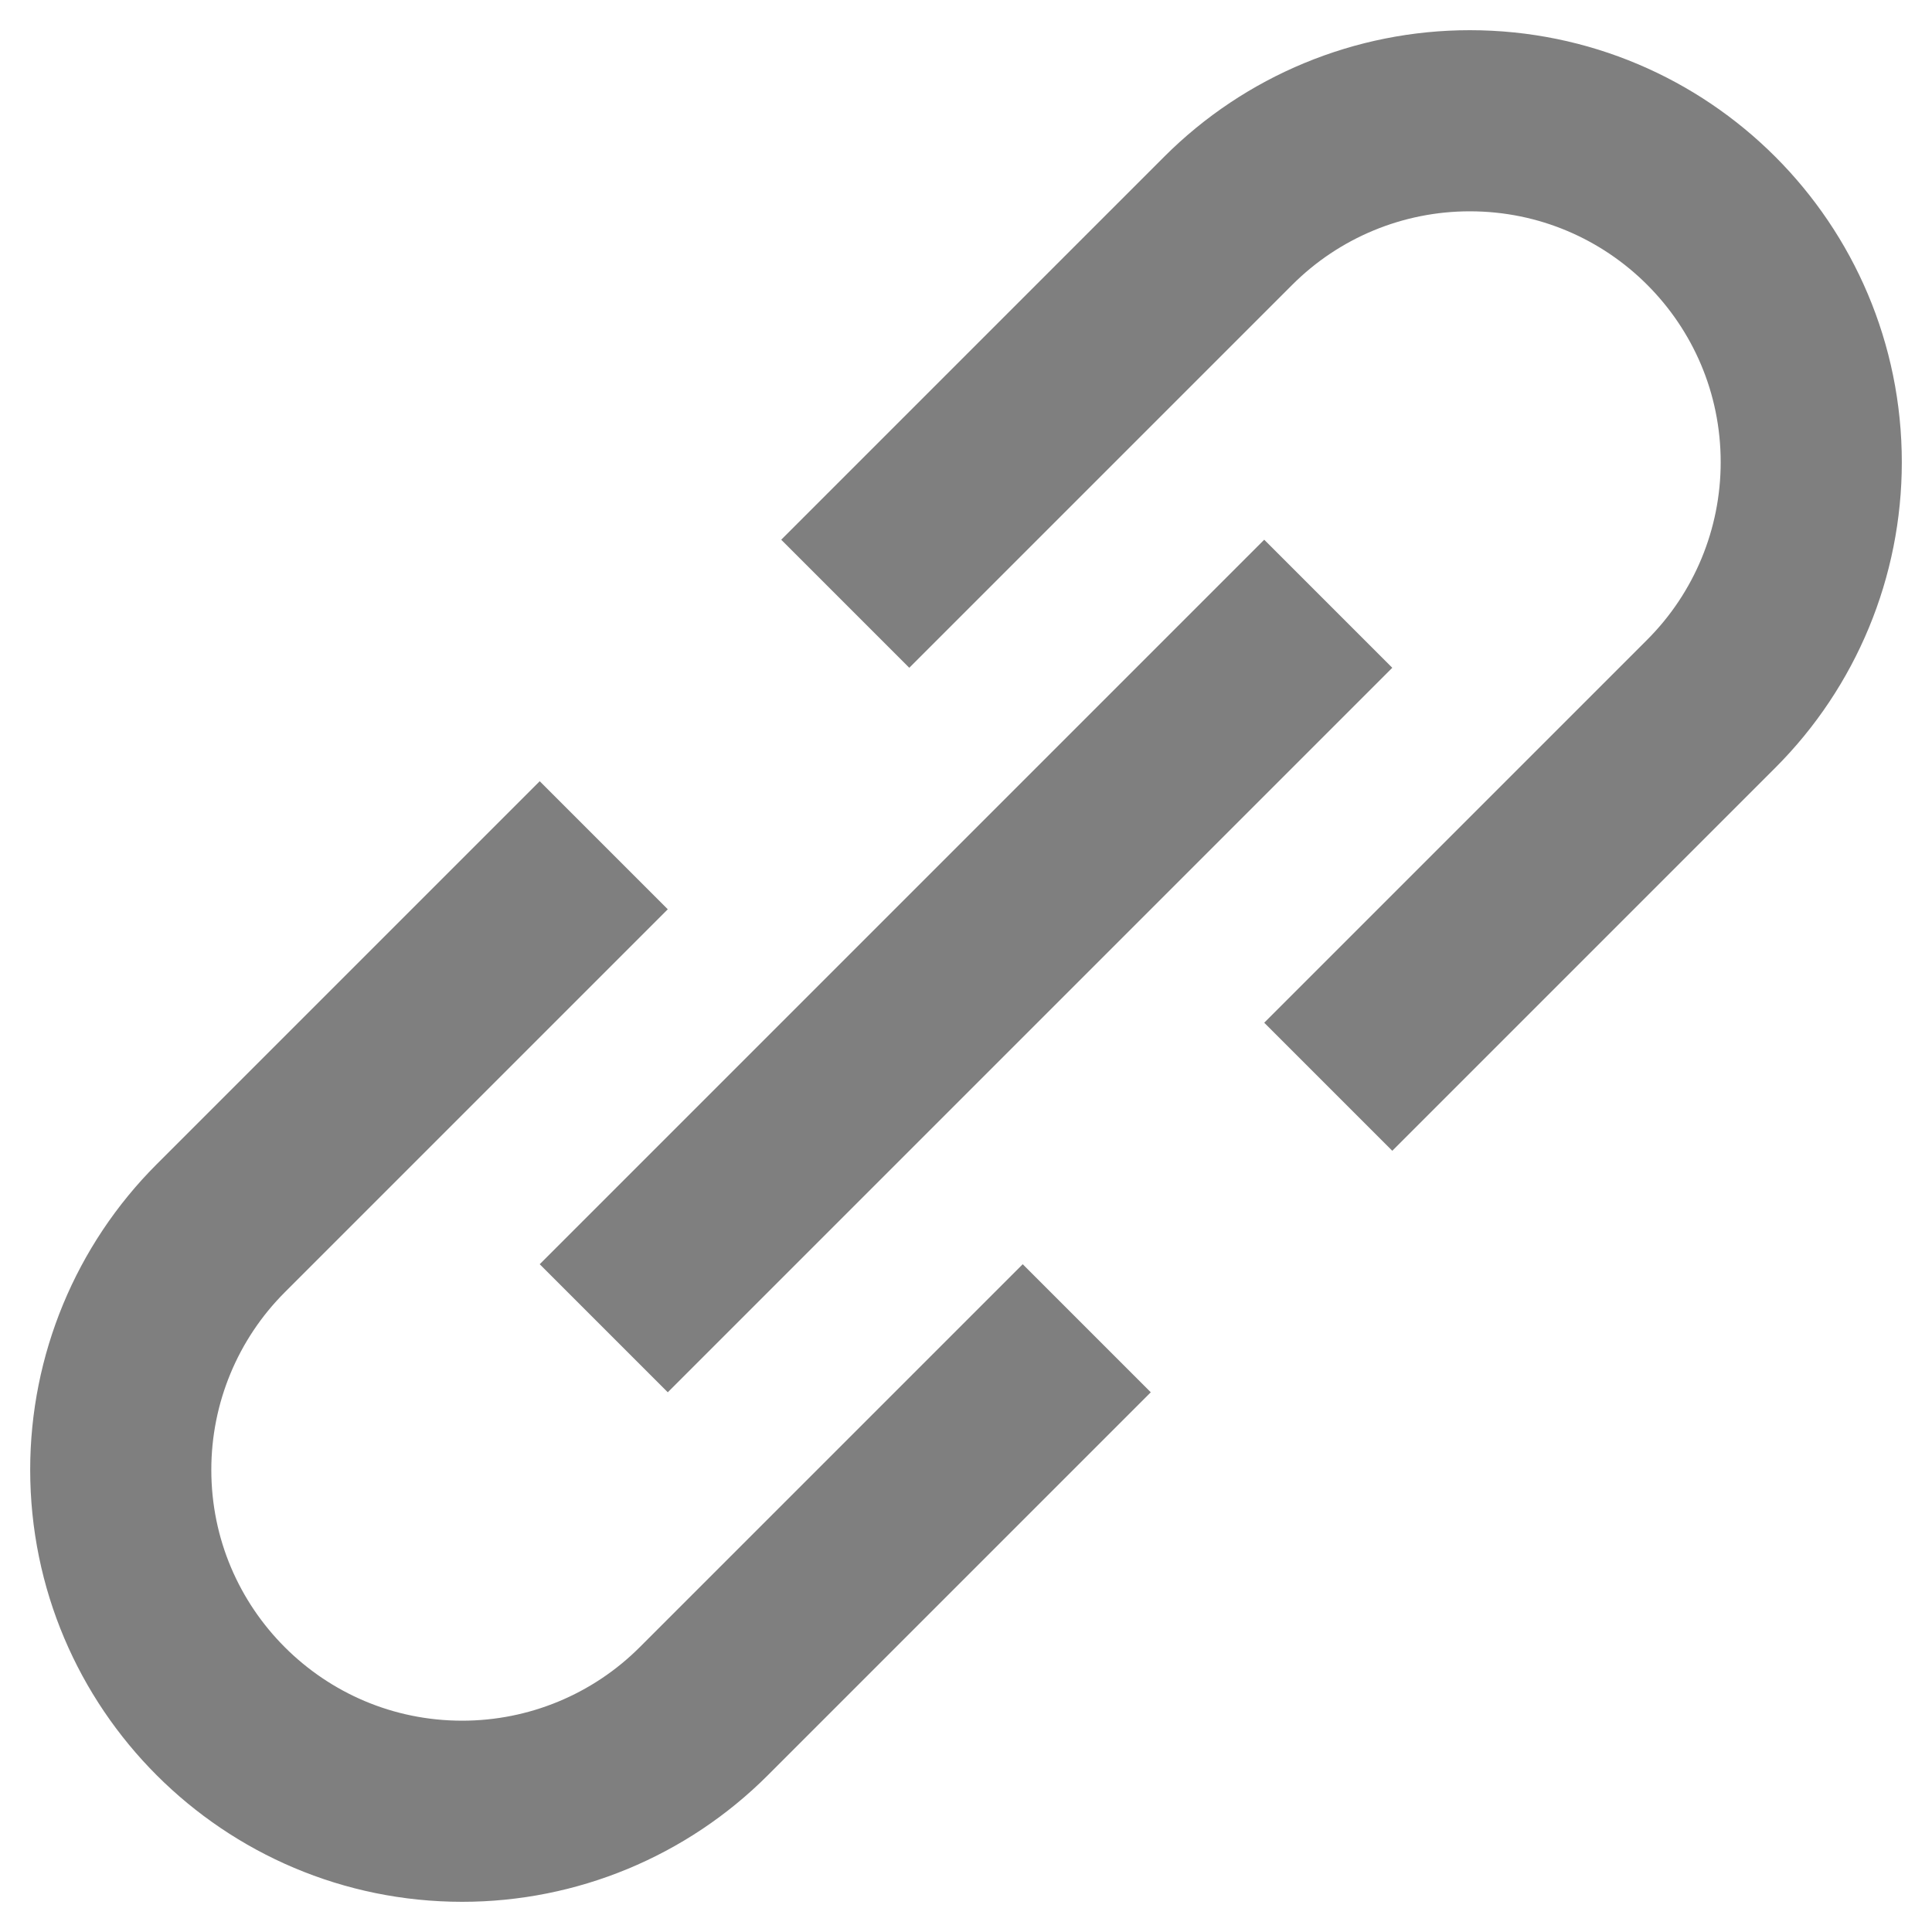 <svg width="16" height="16" viewBox="0 0 16 16" fill="none" xmlns="http://www.w3.org/2000/svg">
<path d="M5 7L1.828 10.172C1.298 10.702 1 11.421 1 12.172C1 13.734 2.266 15 3.828 15C4.579 15 5.298 14.702 5.828 14.172L9 11M11 9L14.172 5.828C14.702 5.298 15 4.579 15 3.828C15 2.266 13.734 1 12.172 1C11.421 1 10.702 1.298 10.172 1.828L7 5M5 11L11 5" stroke="#7F7F7F" stroke-width="1.5"/>
</svg>
